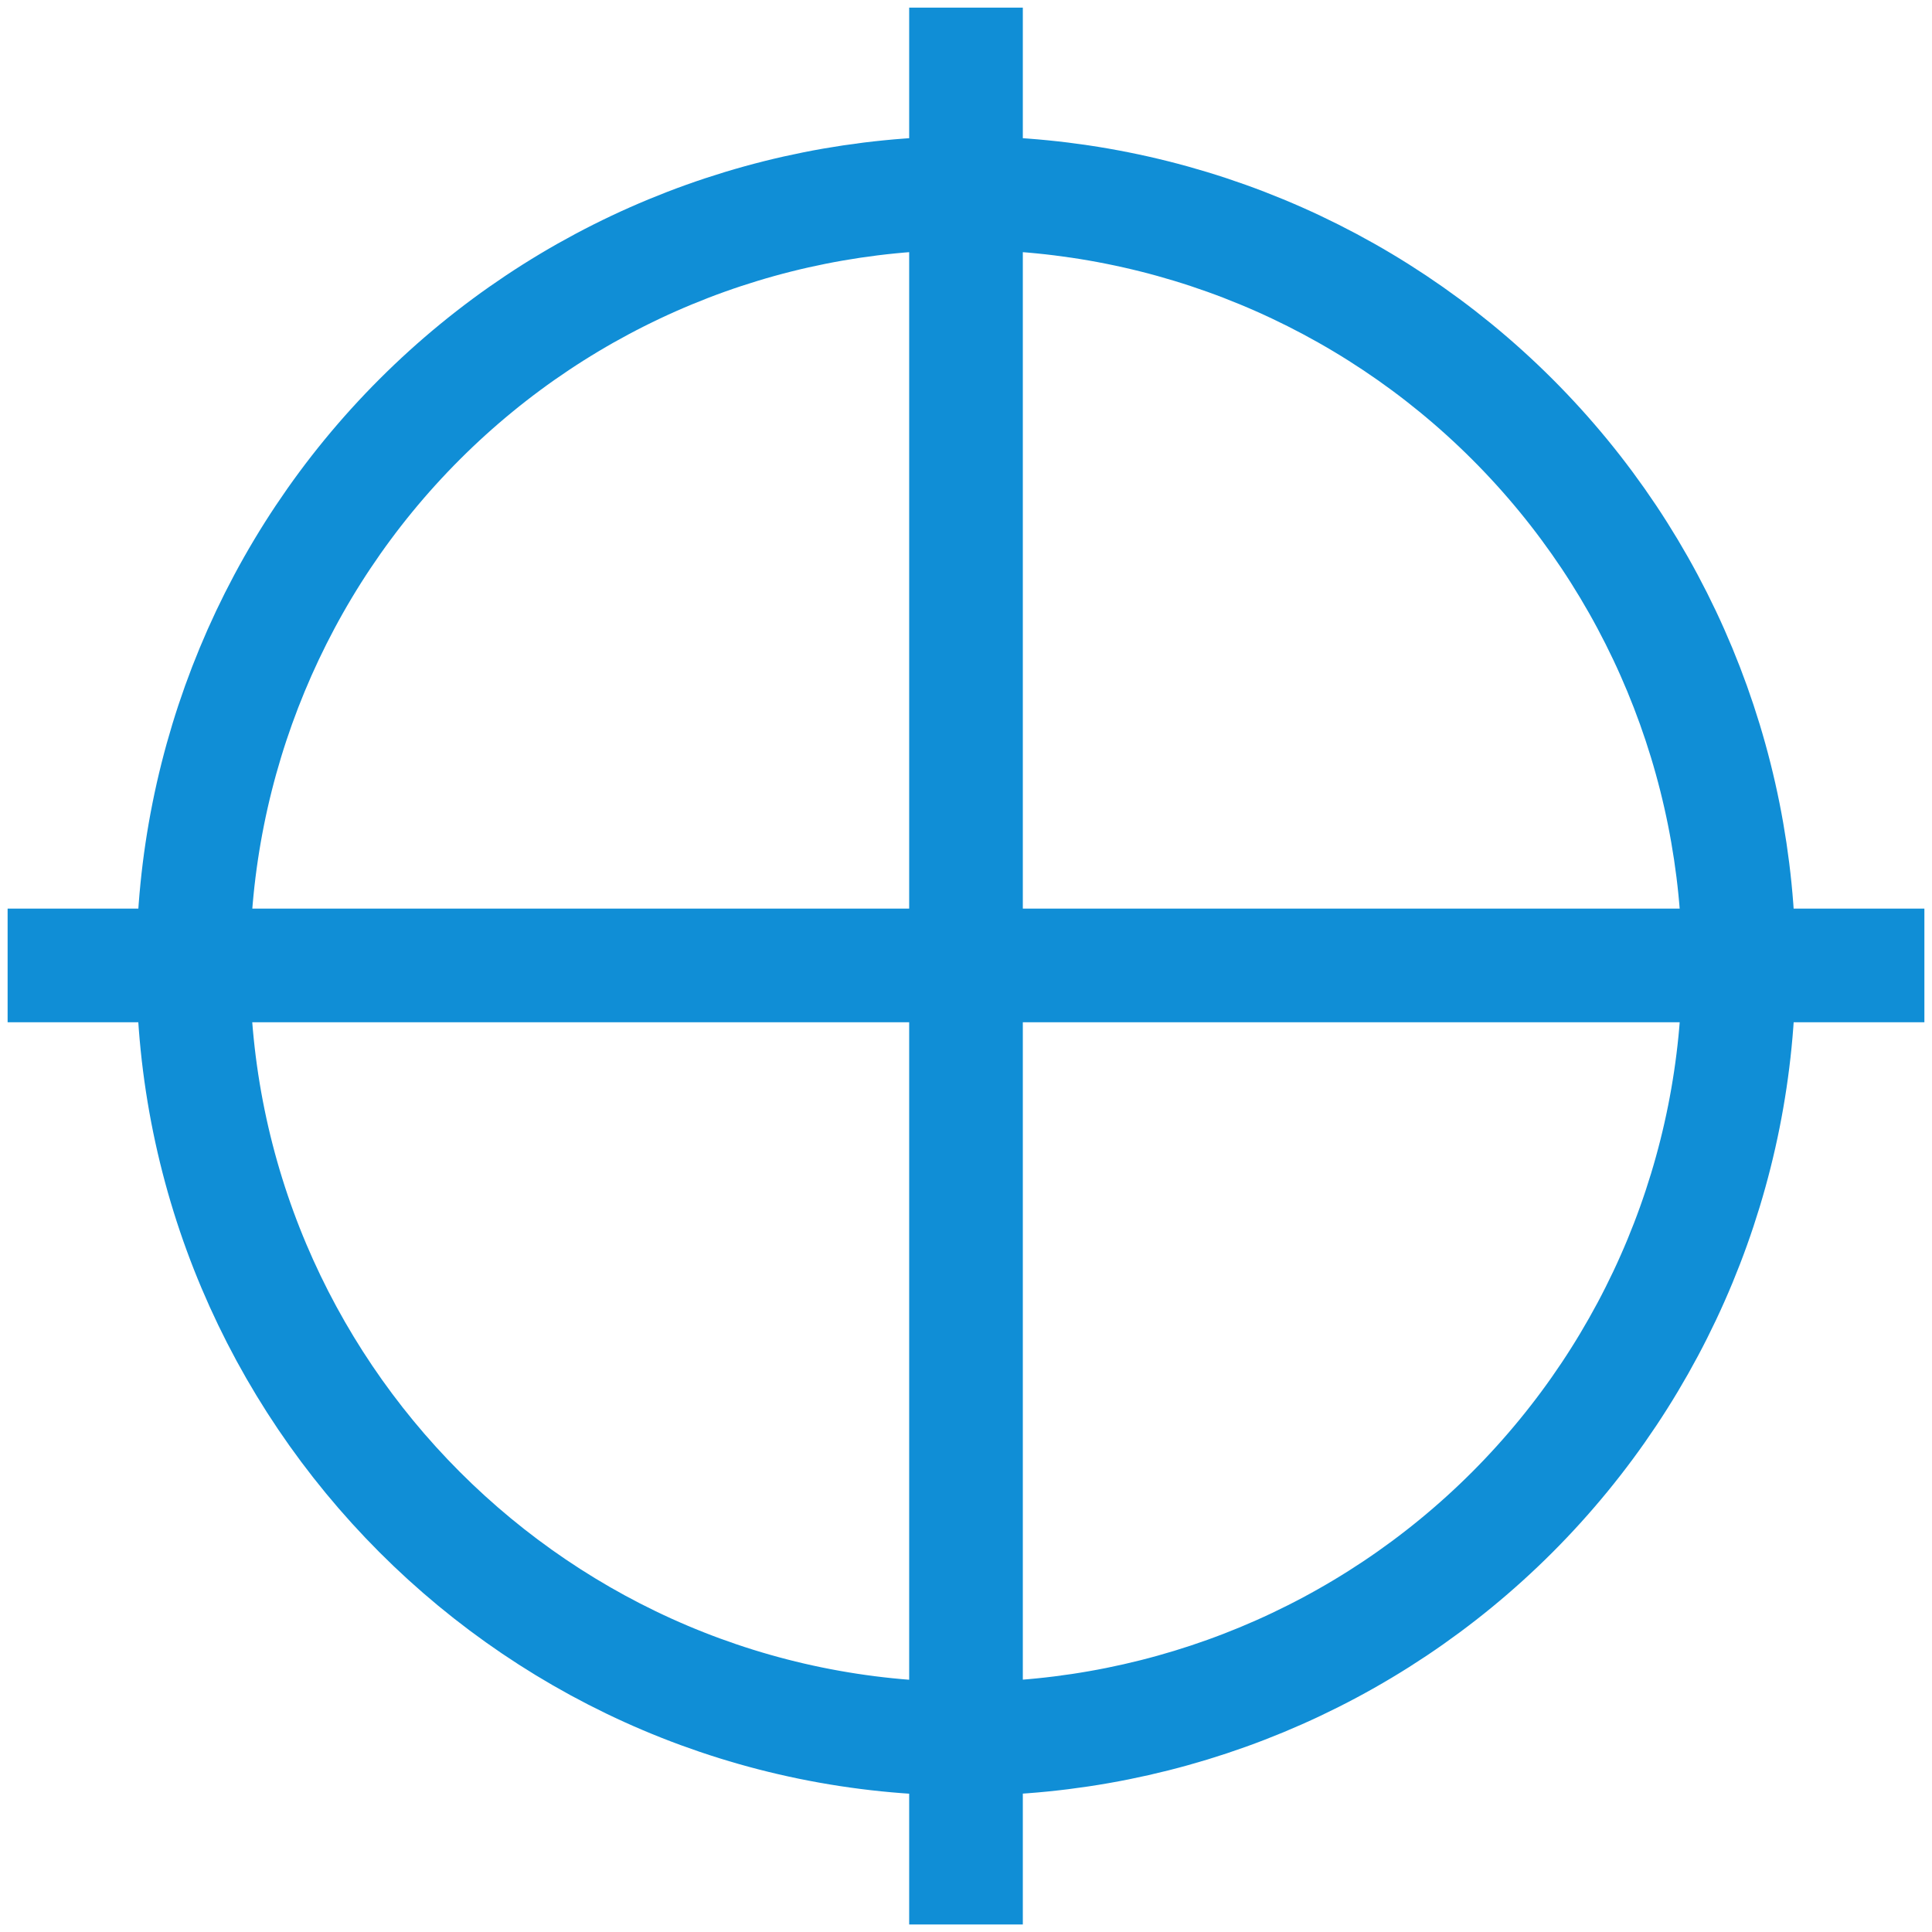 <svg width="17" height="17" viewBox="0 0 17 17" fill="none" xmlns="http://www.w3.org/2000/svg">
<g clip-path="url(#clip0_34_1124)">
<path d="M8.5 0.567V16.434M16.433 8.495H0.567M15.3 8.495C15.3 10.299 14.583 12.028 13.308 13.305C12.033 14.581 10.304 15.298 8.5 15.3C4.745 15.3 1.7 12.247 1.7 8.495C1.701 6.692 2.418 4.963 3.693 3.689C4.968 2.414 6.697 1.699 8.5 1.699C10.303 1.699 12.032 2.415 13.307 3.689C14.582 4.963 15.299 6.692 15.3 8.495Z" stroke="#108ED6" stroke-linecap="square"/>
</g>
<defs>
<clipPath id="clip0_34_1124">
<rect width="17" height="17" fill="white"/>
</clipPath>
</defs>
</svg>
